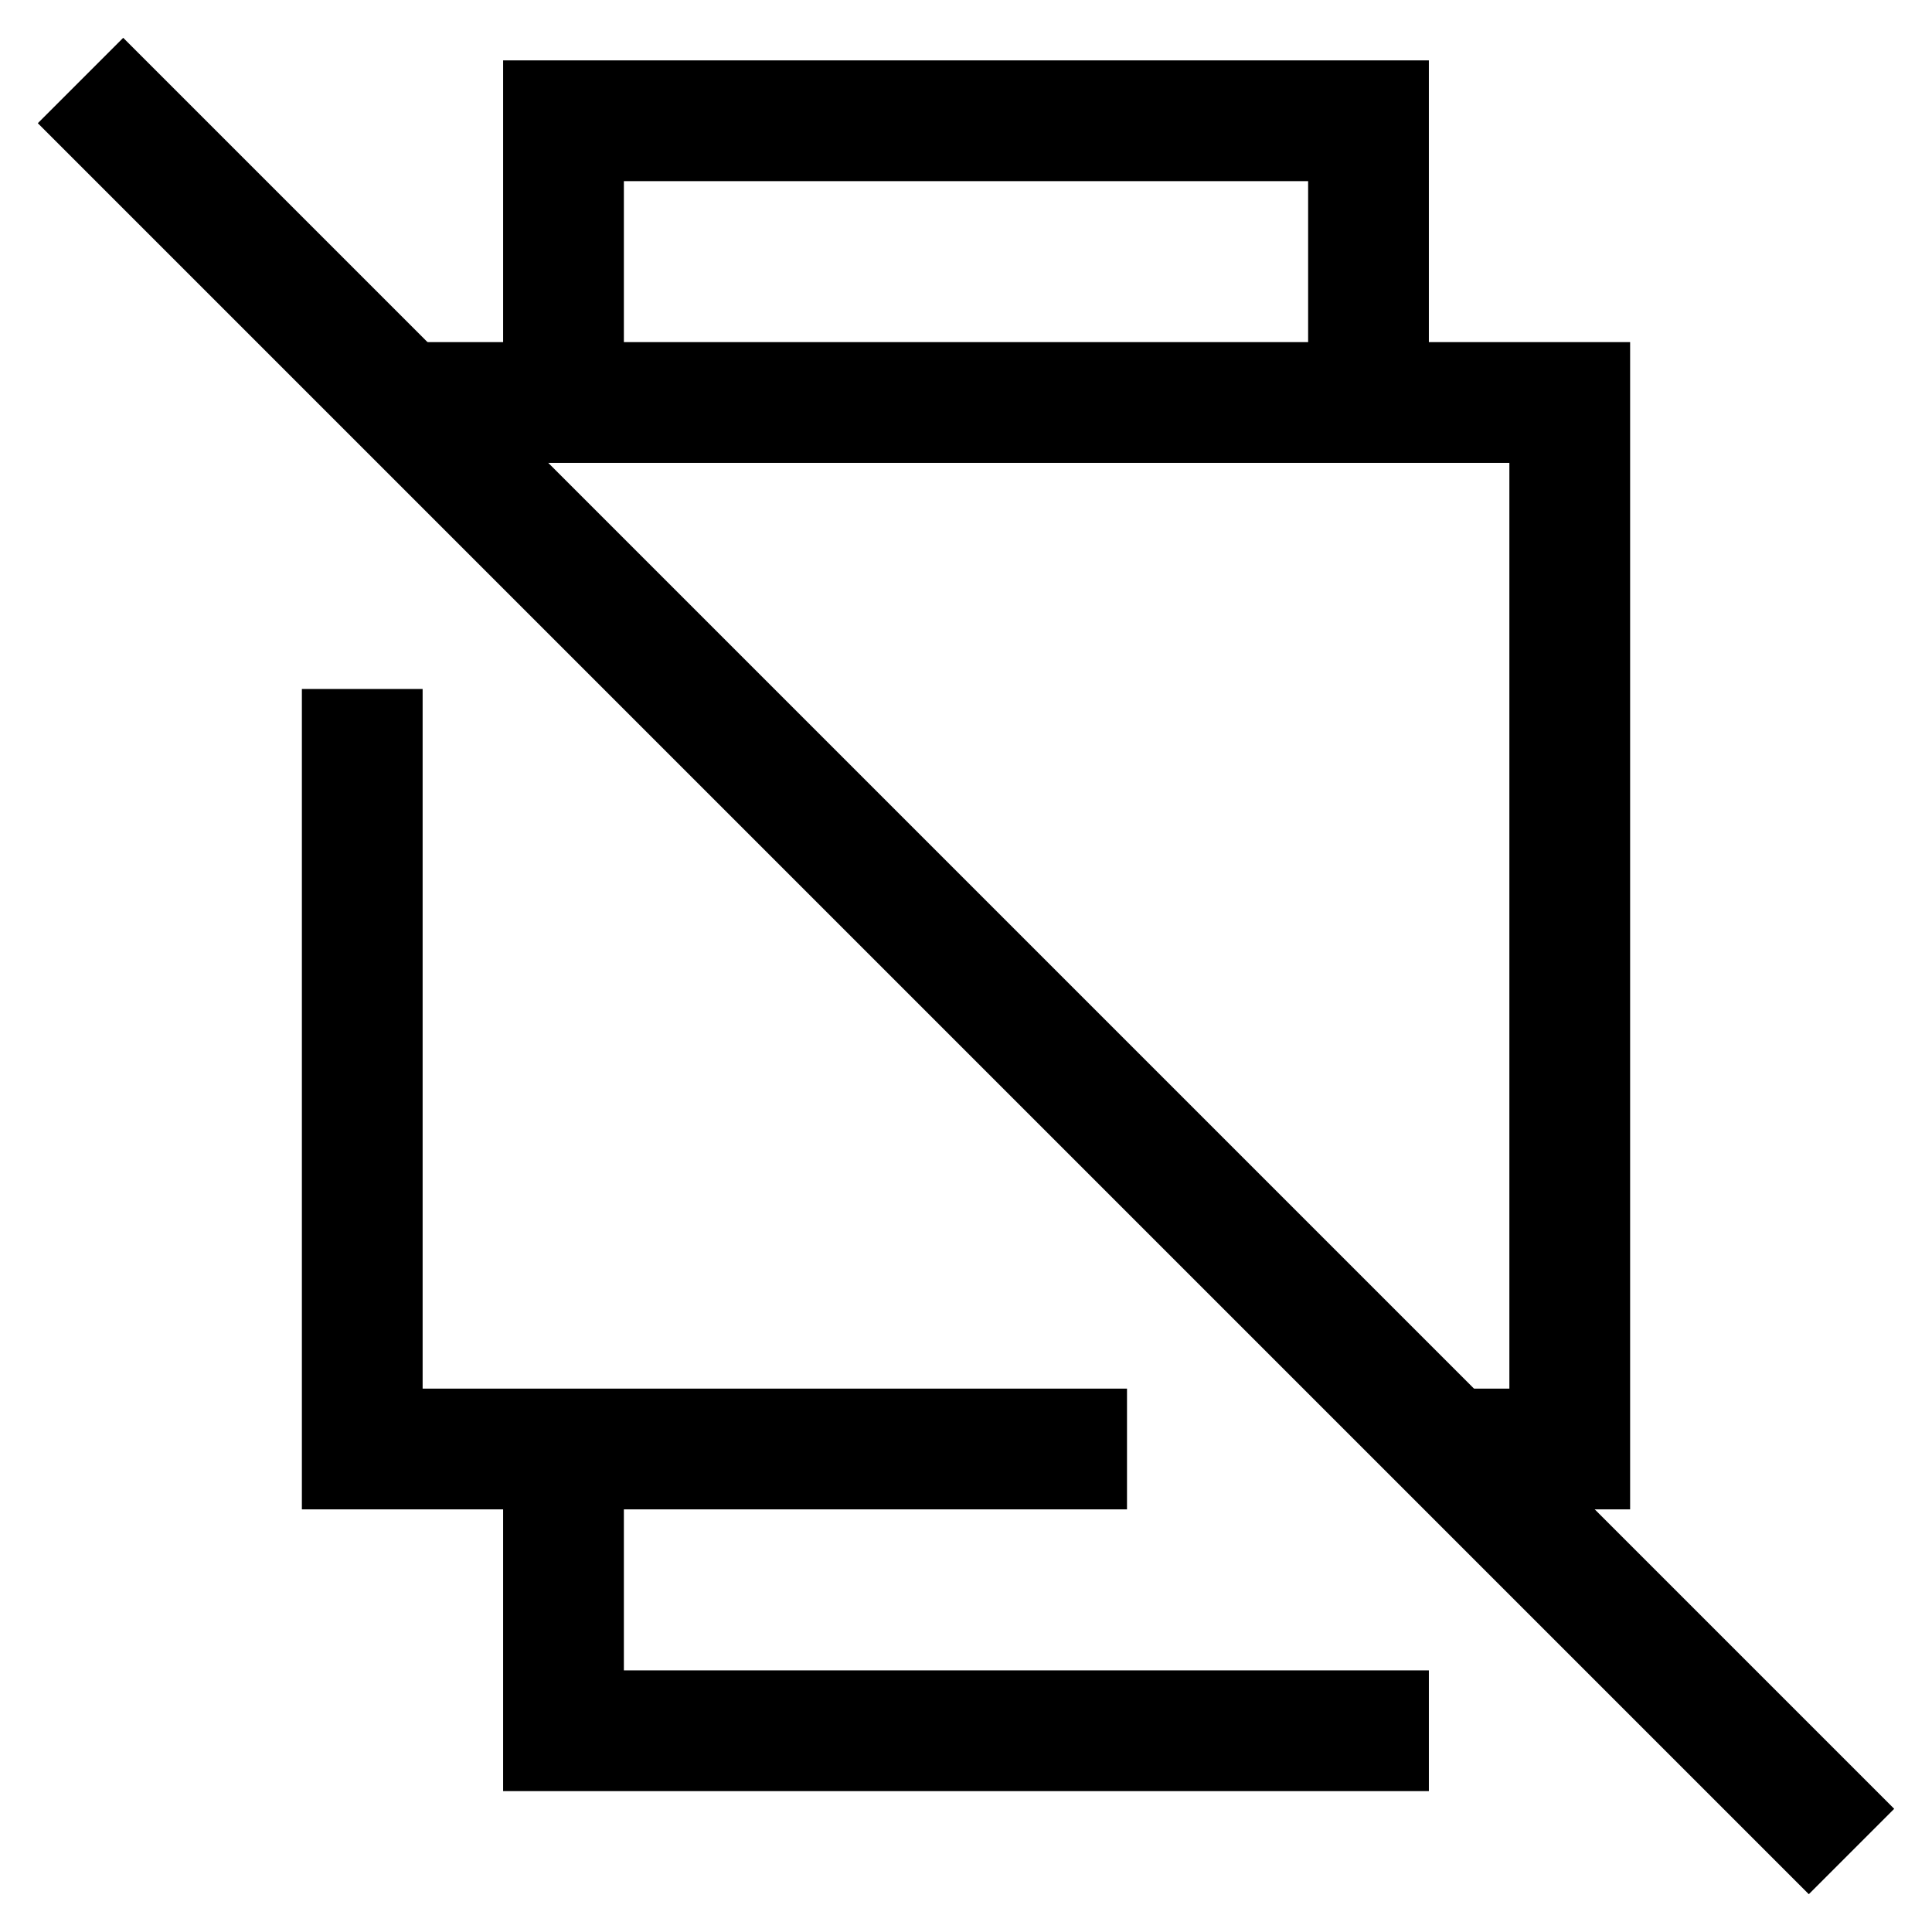 <svg xmlns="http://www.w3.org/2000/svg" fill="none" viewBox="0 0 24 24" id="Watch-Square-Disable--Streamline-Sharp">
  <desc>
    Watch Square Disable Streamline Icon: https://streamlinehq.com
  </desc>
  <g id="watch-square-disable--watch-square-disable-device-timepiece-deny-cross">
    <path id="Rectangle 38" stroke="#000000" d="m7 5 0 -3.5 10 0L17 5" stroke-width="1.5"></path>
    <path id="Rectangle 39" stroke="#000000" d="M7 17.993 7 21.5l10 0 0 -0.749" stroke-width="1.5"></path>
    <path id="Rectangle 37" stroke="#000000" d="M4.5 8.559 4.5 18l9.5 0m4 0 1.5 0 0 -13L5.012 5" stroke-width="1.5"></path>
    <path id="Vector 197" stroke="#000000" d="m1 1 22 22" stroke-width="1.5"></path>
  </g>
</svg>